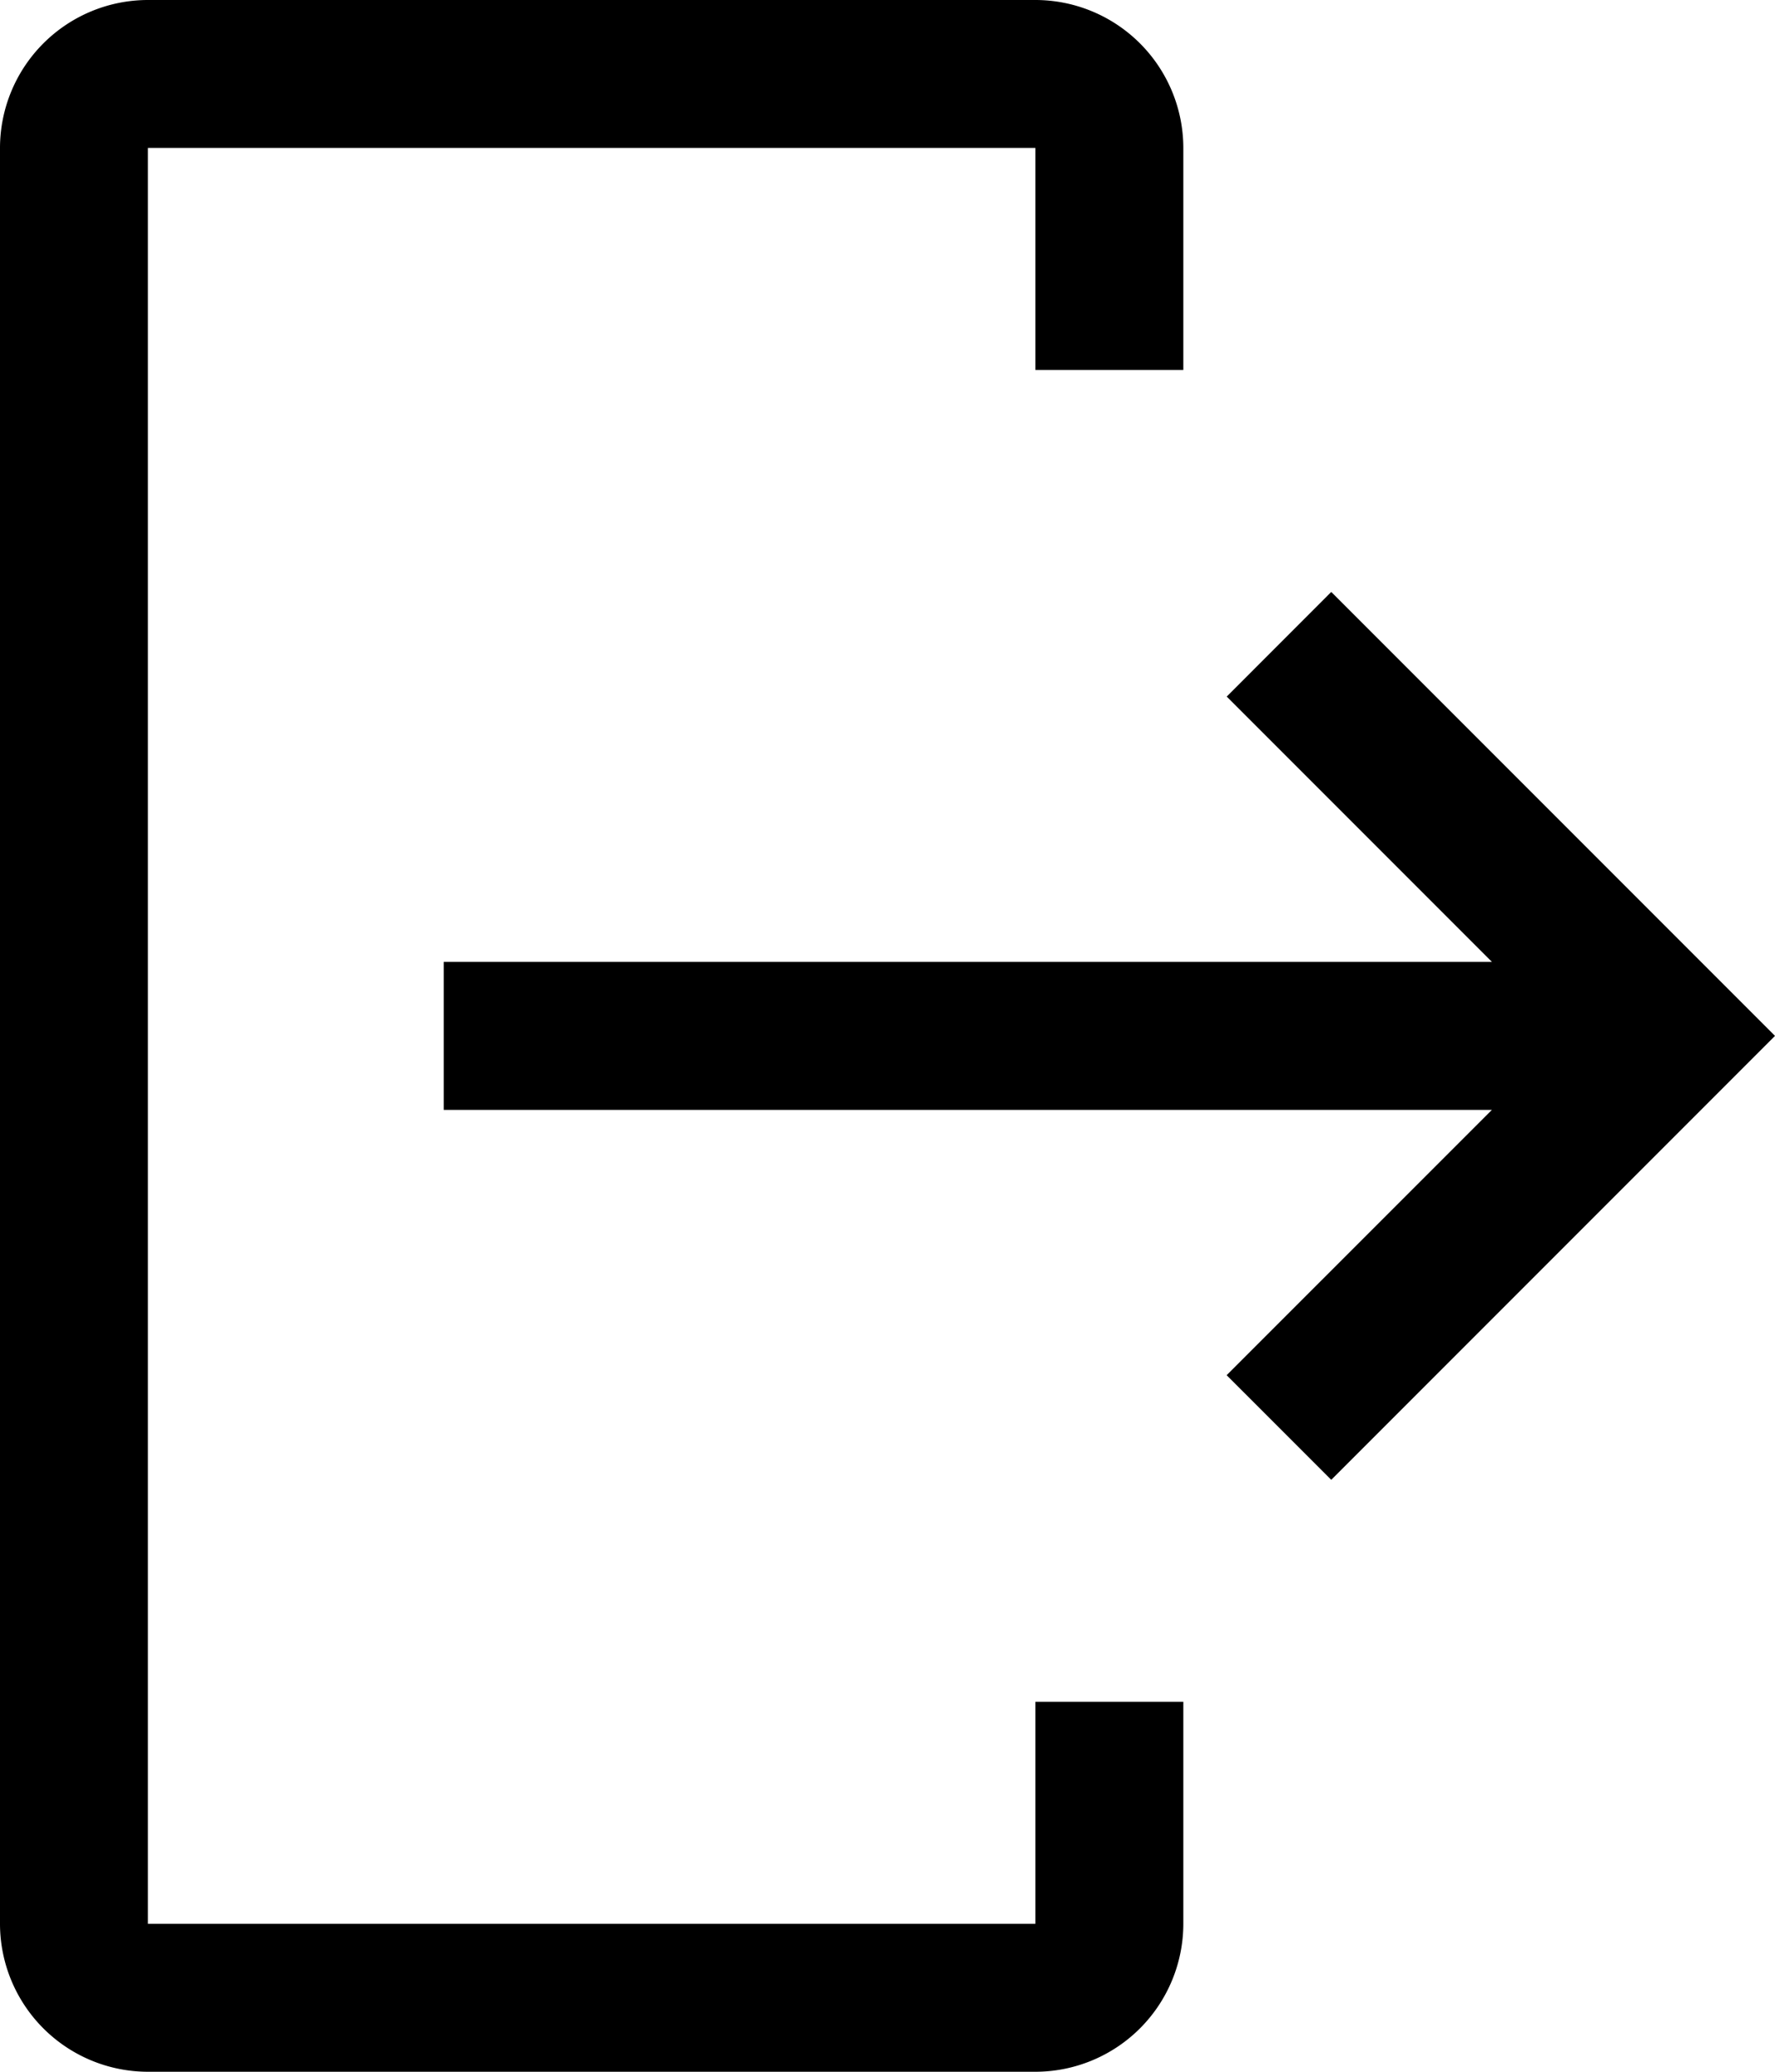 <svg xmlns="http://www.w3.org/2000/svg" width="27" height="31.5" viewBox="0 0 27 31.5">
  <g id="logout" transform="translate(-4.5 -2.25)">
    <path id="Path_10" data-name="Path 10" d="M6.75,33.75h13.5A2.252,2.252,0,0,0,22.5,31.5V28.125H20.25V31.5H6.75V4.5h13.5V7.875H22.5V4.5a2.252,2.252,0,0,0-2.25-2.25H6.75A2.252,2.252,0,0,0,4.5,4.5v27a2.252,2.252,0,0,0,2.25,2.25Z"/>
    <path id="Path_11" data-name="Path 11" d="M23.159,23.159l4.035-4.034H11.25v-2.25H27.194L23.16,12.841l1.59-1.591L31.5,18l-6.75,6.75Z"/>
  </g>
</svg>
